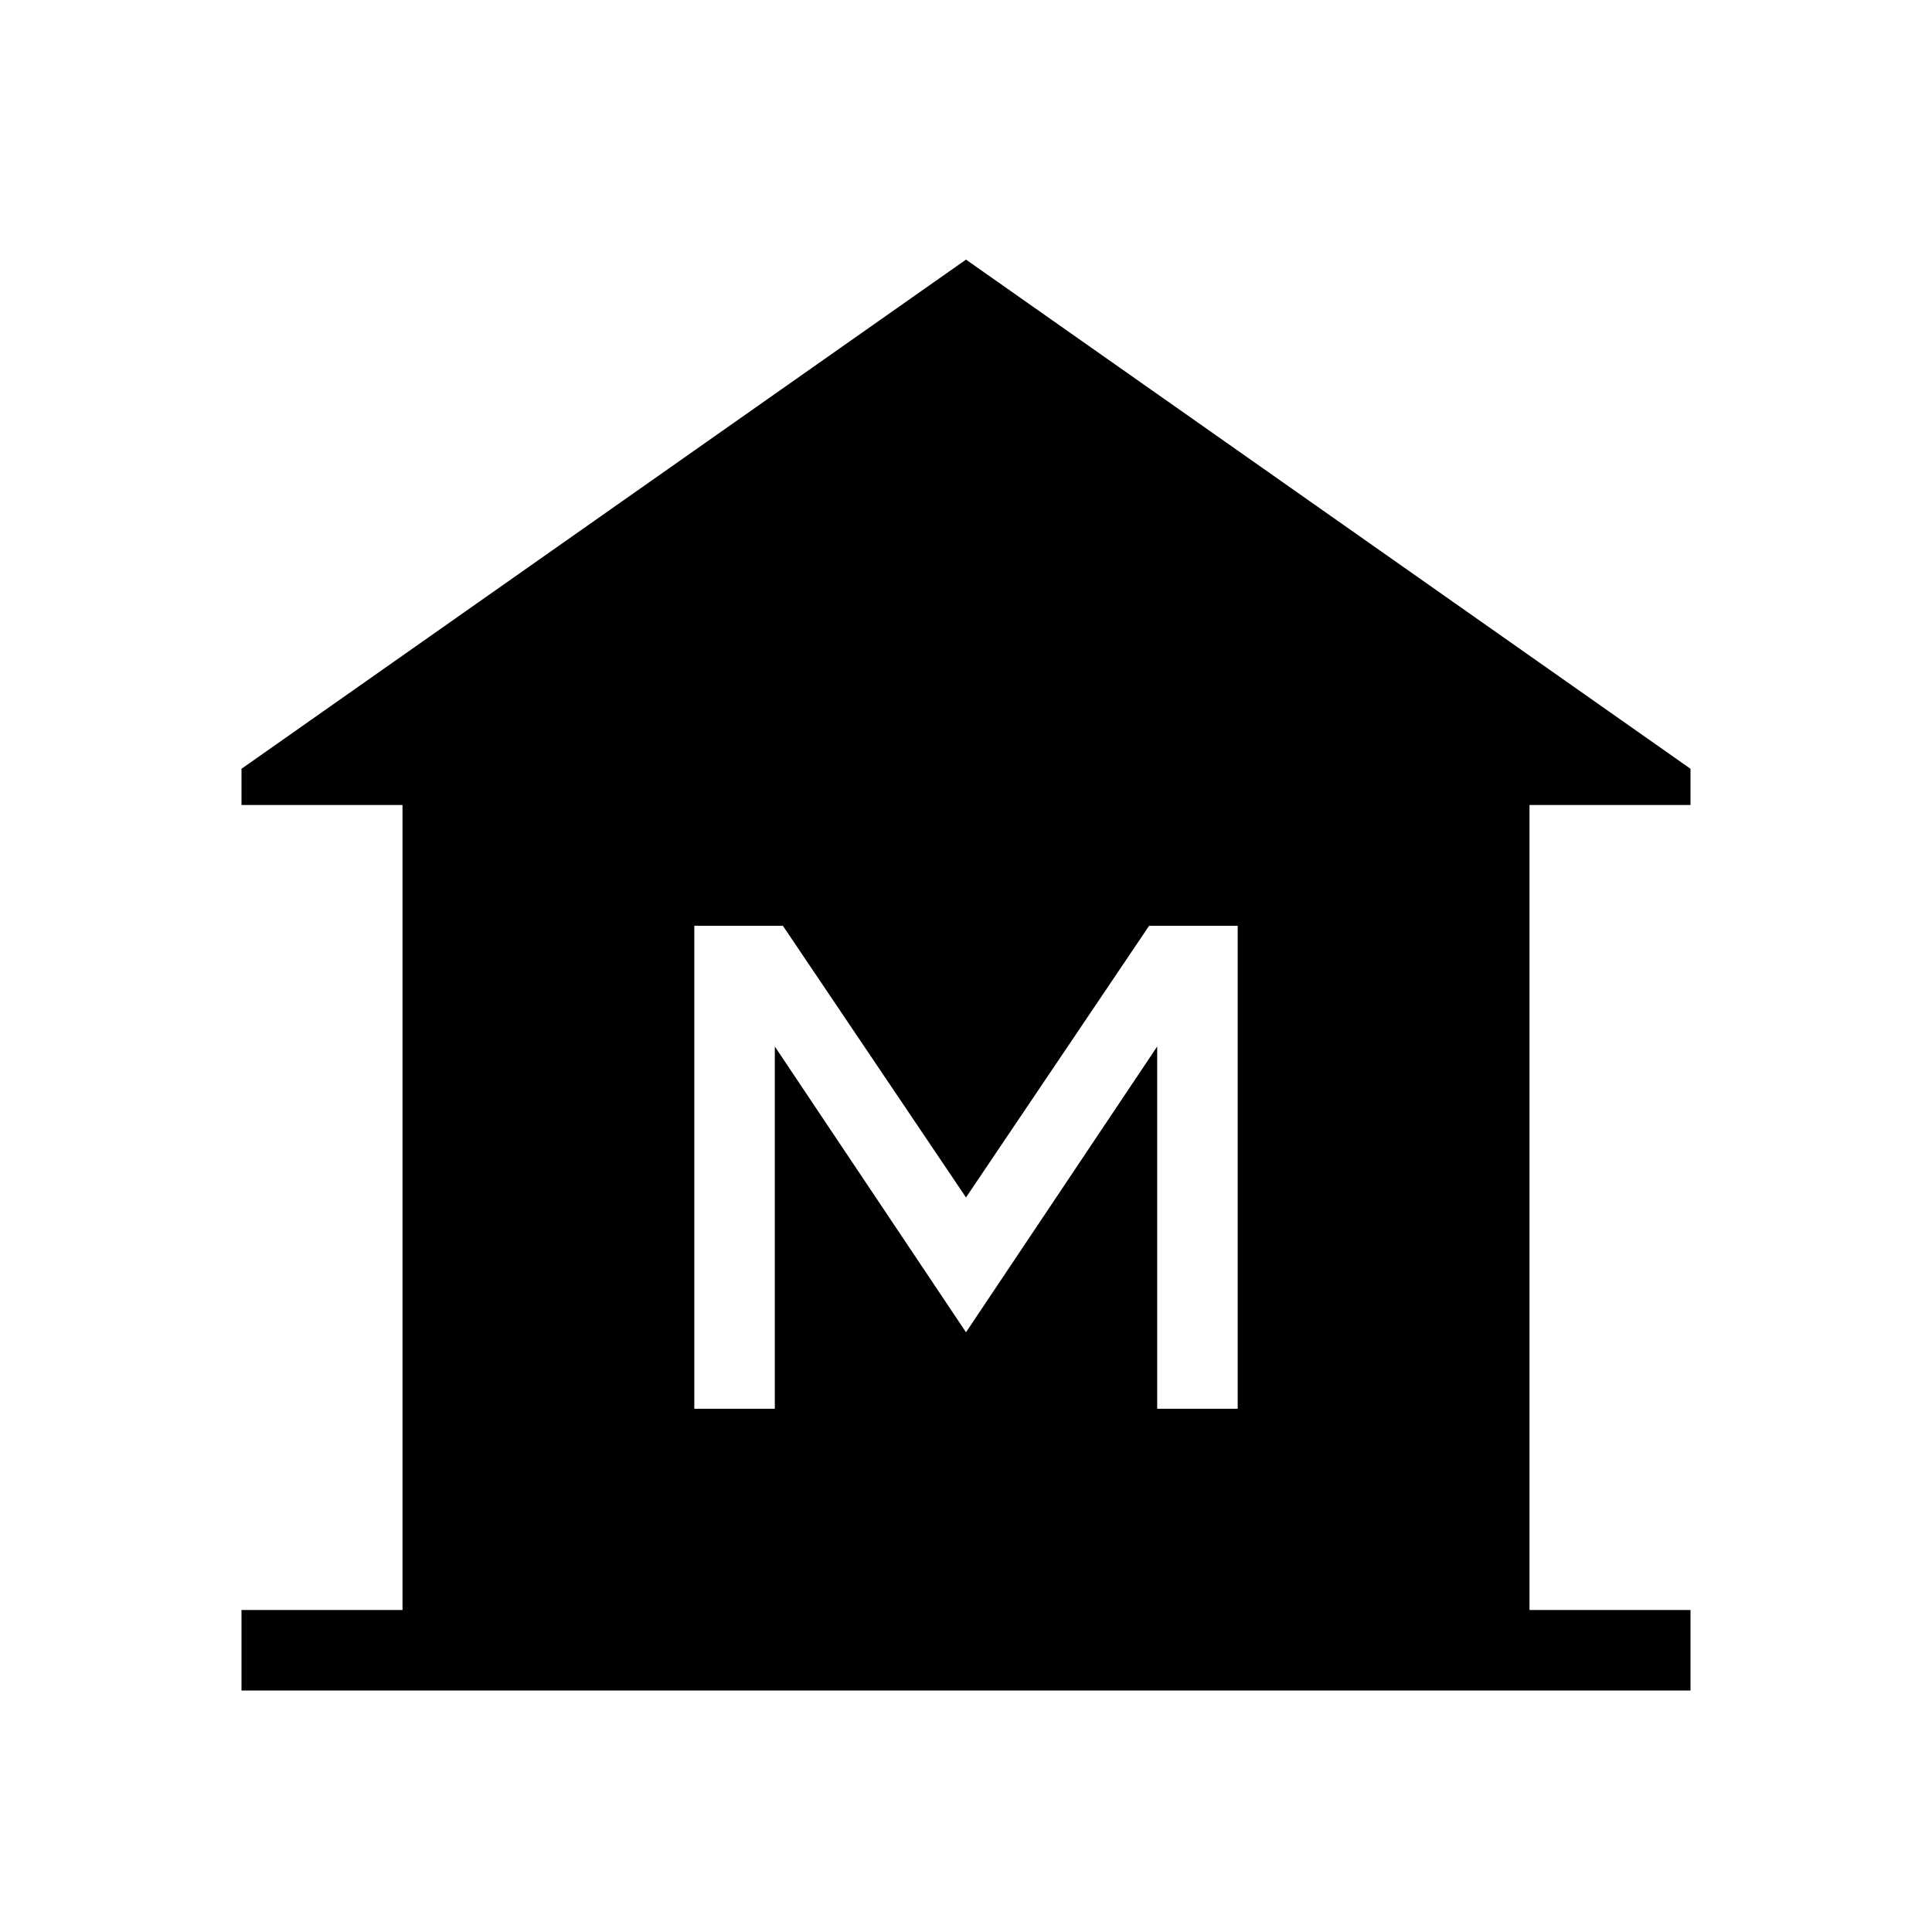 <svg xmlns="http://www.w3.org/2000/svg" height="24" width="24"><path d="M3 21V20H5V10H3V9.55L12 3.225L21 9.55V10H19V20H21V21ZM8.625 17.5H9.625V13L12 16.55L14.375 13V17.5H15.375V11.5H14.275L12 14.875L9.725 11.5H8.625Z"/></svg>